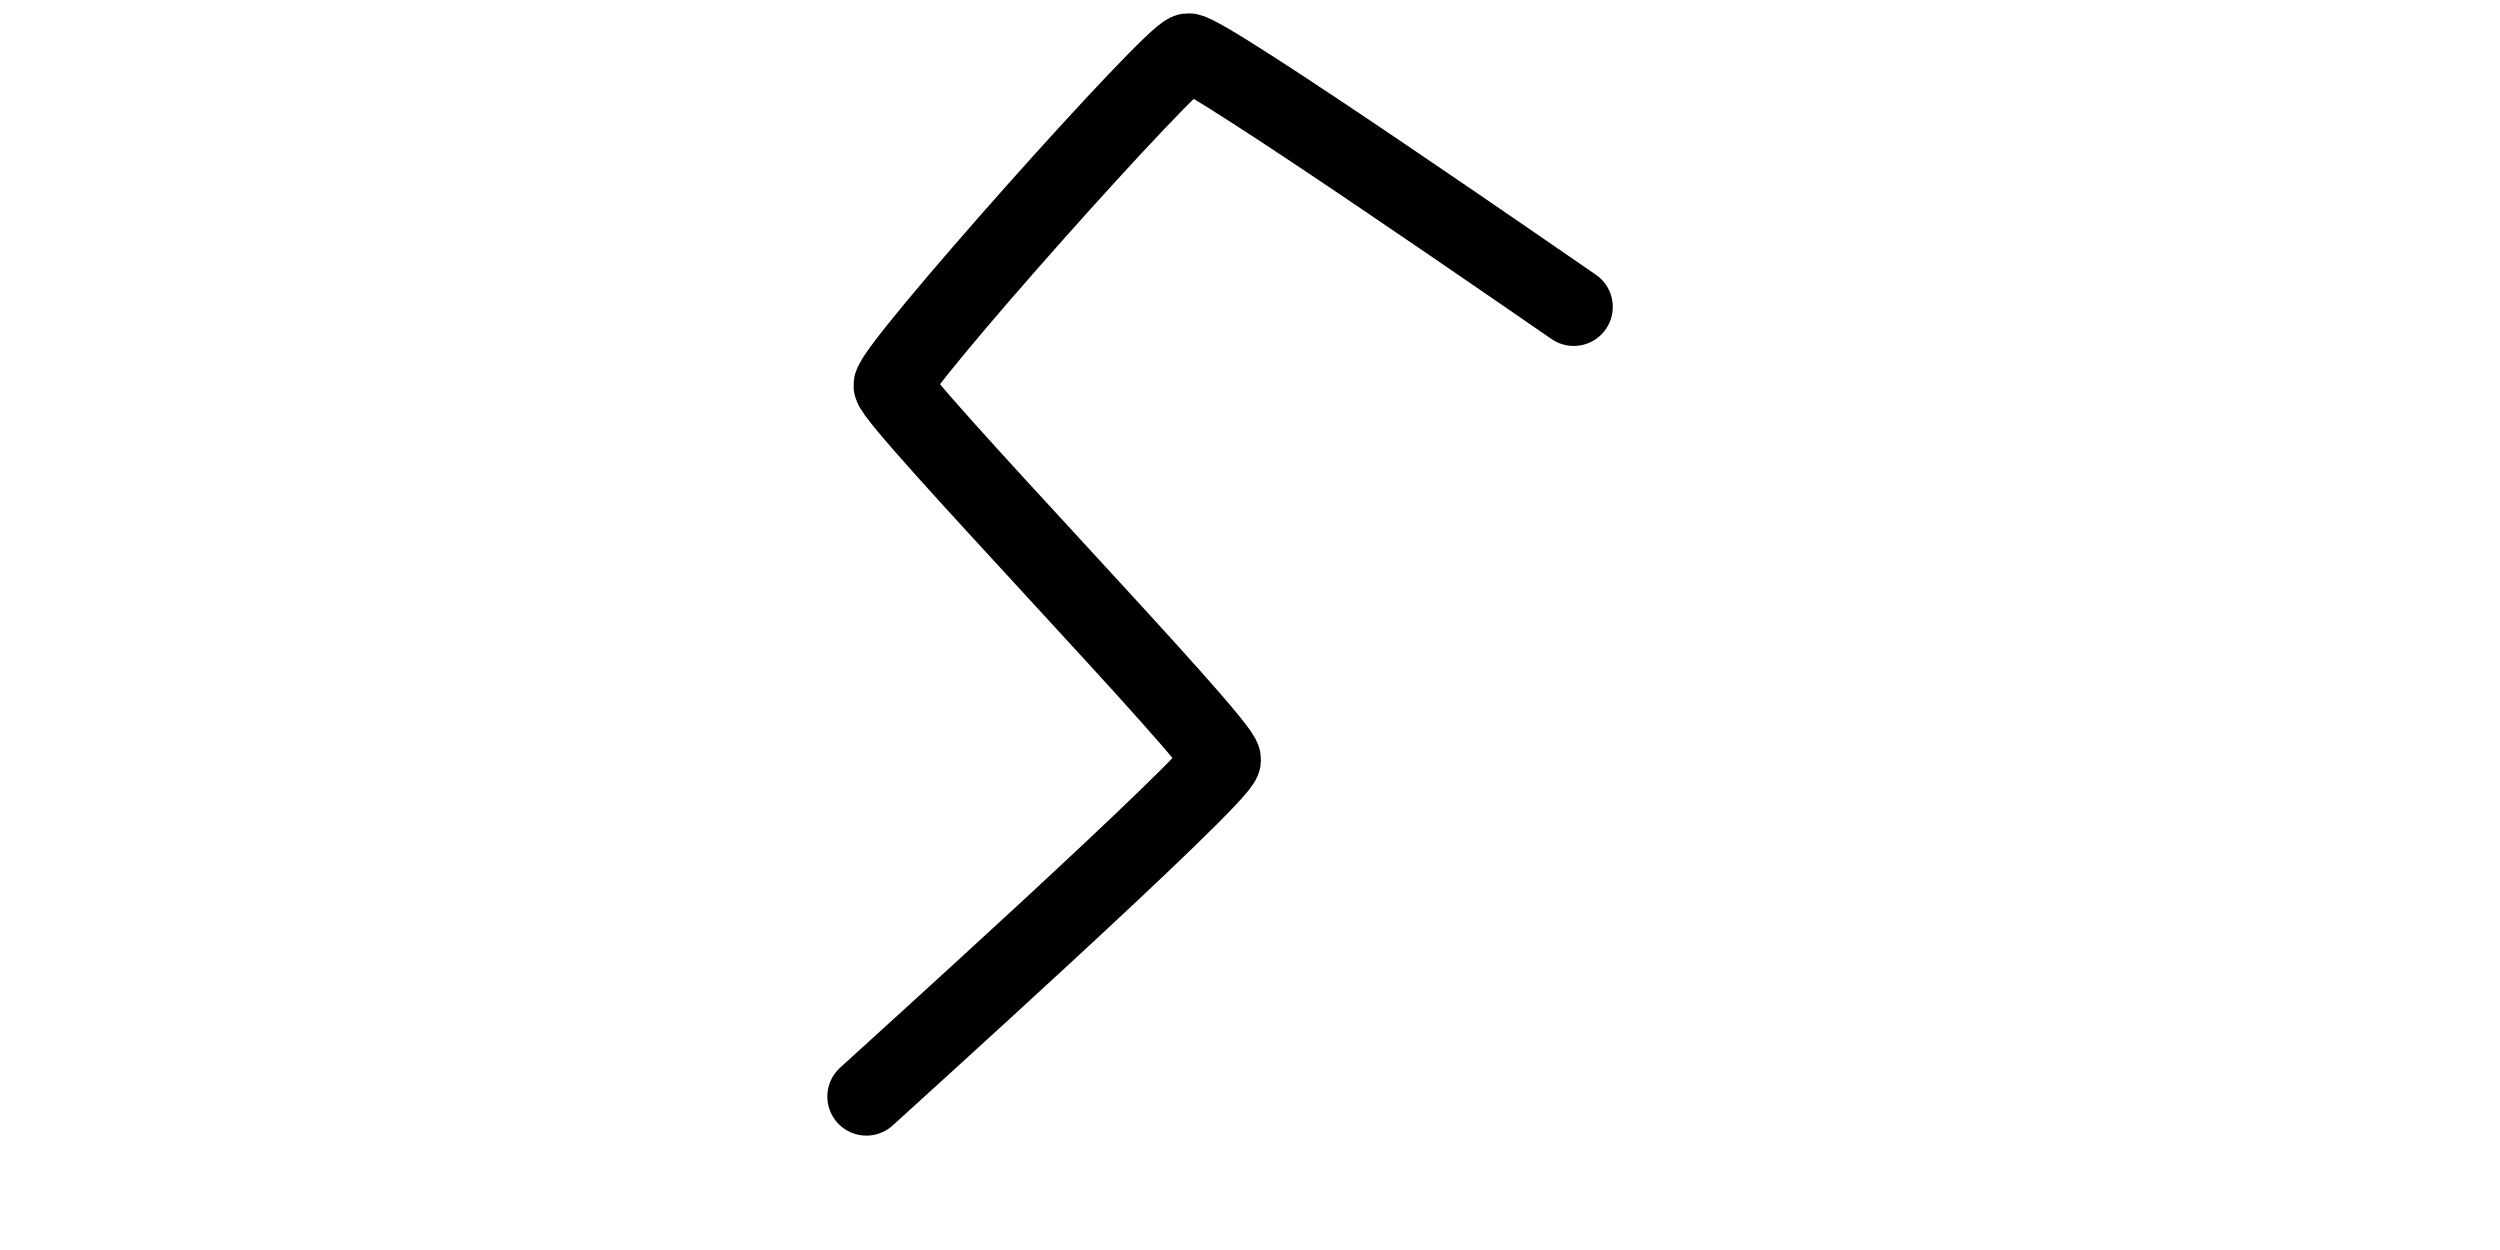 <svg xmlns="http://www.w3.org/2000/svg" version="1.1" xmlns:xlink="http://www.w3.org/1999/xlink" xmlns:svgjs="http://svgjs.dev/svgjs" viewBox="0 0 800 400"><path d="M503.593,98.204C500.715,96.303,385.325,16.18,380.24,16.766C375.154,17.353,285.377,118.072,285.629,123.353C285.88,128.635,391.214,237.804,391.018,243.114C390.822,248.423,279.9,348.383,277.246,350.898" fill="none" stroke-width="25" stroke="url(&quot;#SvgjsLinearGradient1001&quot;)" stroke-linecap="round"></path><defs><linearGradient id="SvgjsLinearGradient1001" gradientTransform="rotate(0, 0.5, 0.5)"><stop stop-color="hsl(105, 26%, 63%)" offset="0"></stop><stop stop-color="hsl(105, 58%, 39%)" offset="1"></stop></linearGradient></defs></svg>
